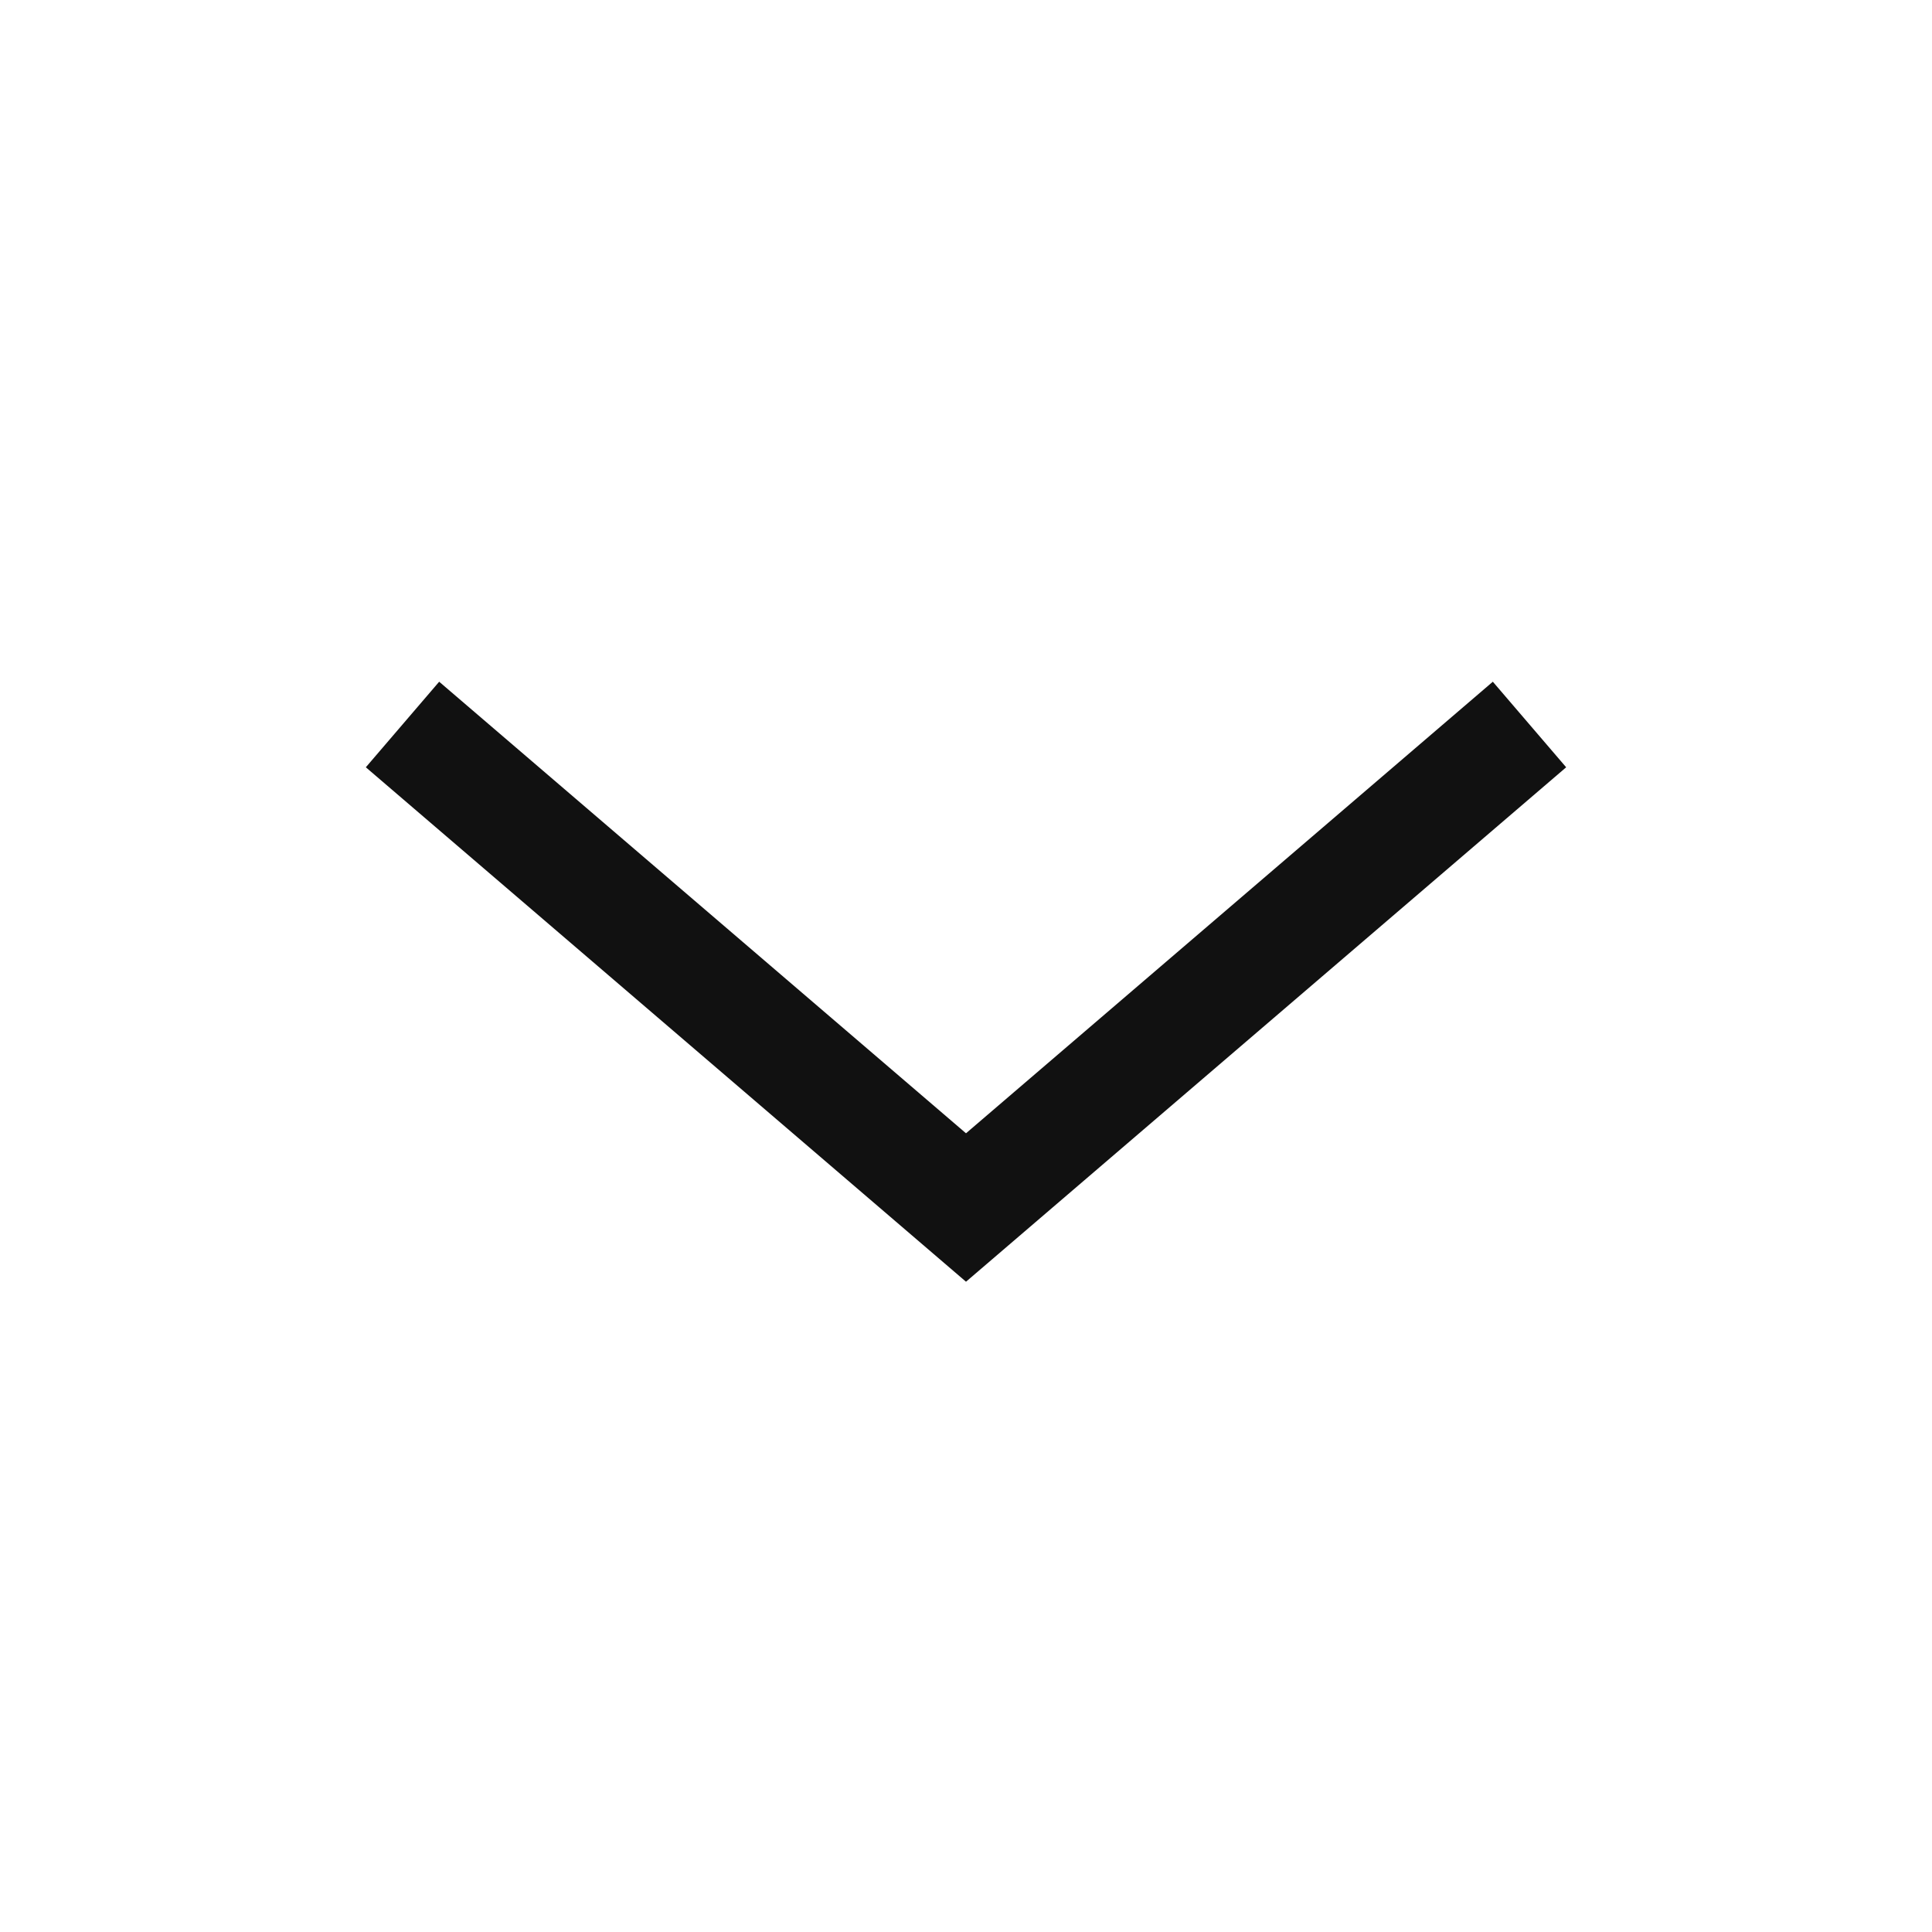 <svg width="24" height="24" viewBox="0 0 24 24" fill="none" xmlns="http://www.w3.org/2000/svg">
<g id="Property 1=arrow-down">
<path id="Vector 183" d="M19 9L12 15L5 9" stroke="#111111" stroke-width="1.4"/>
</g>
</svg>
